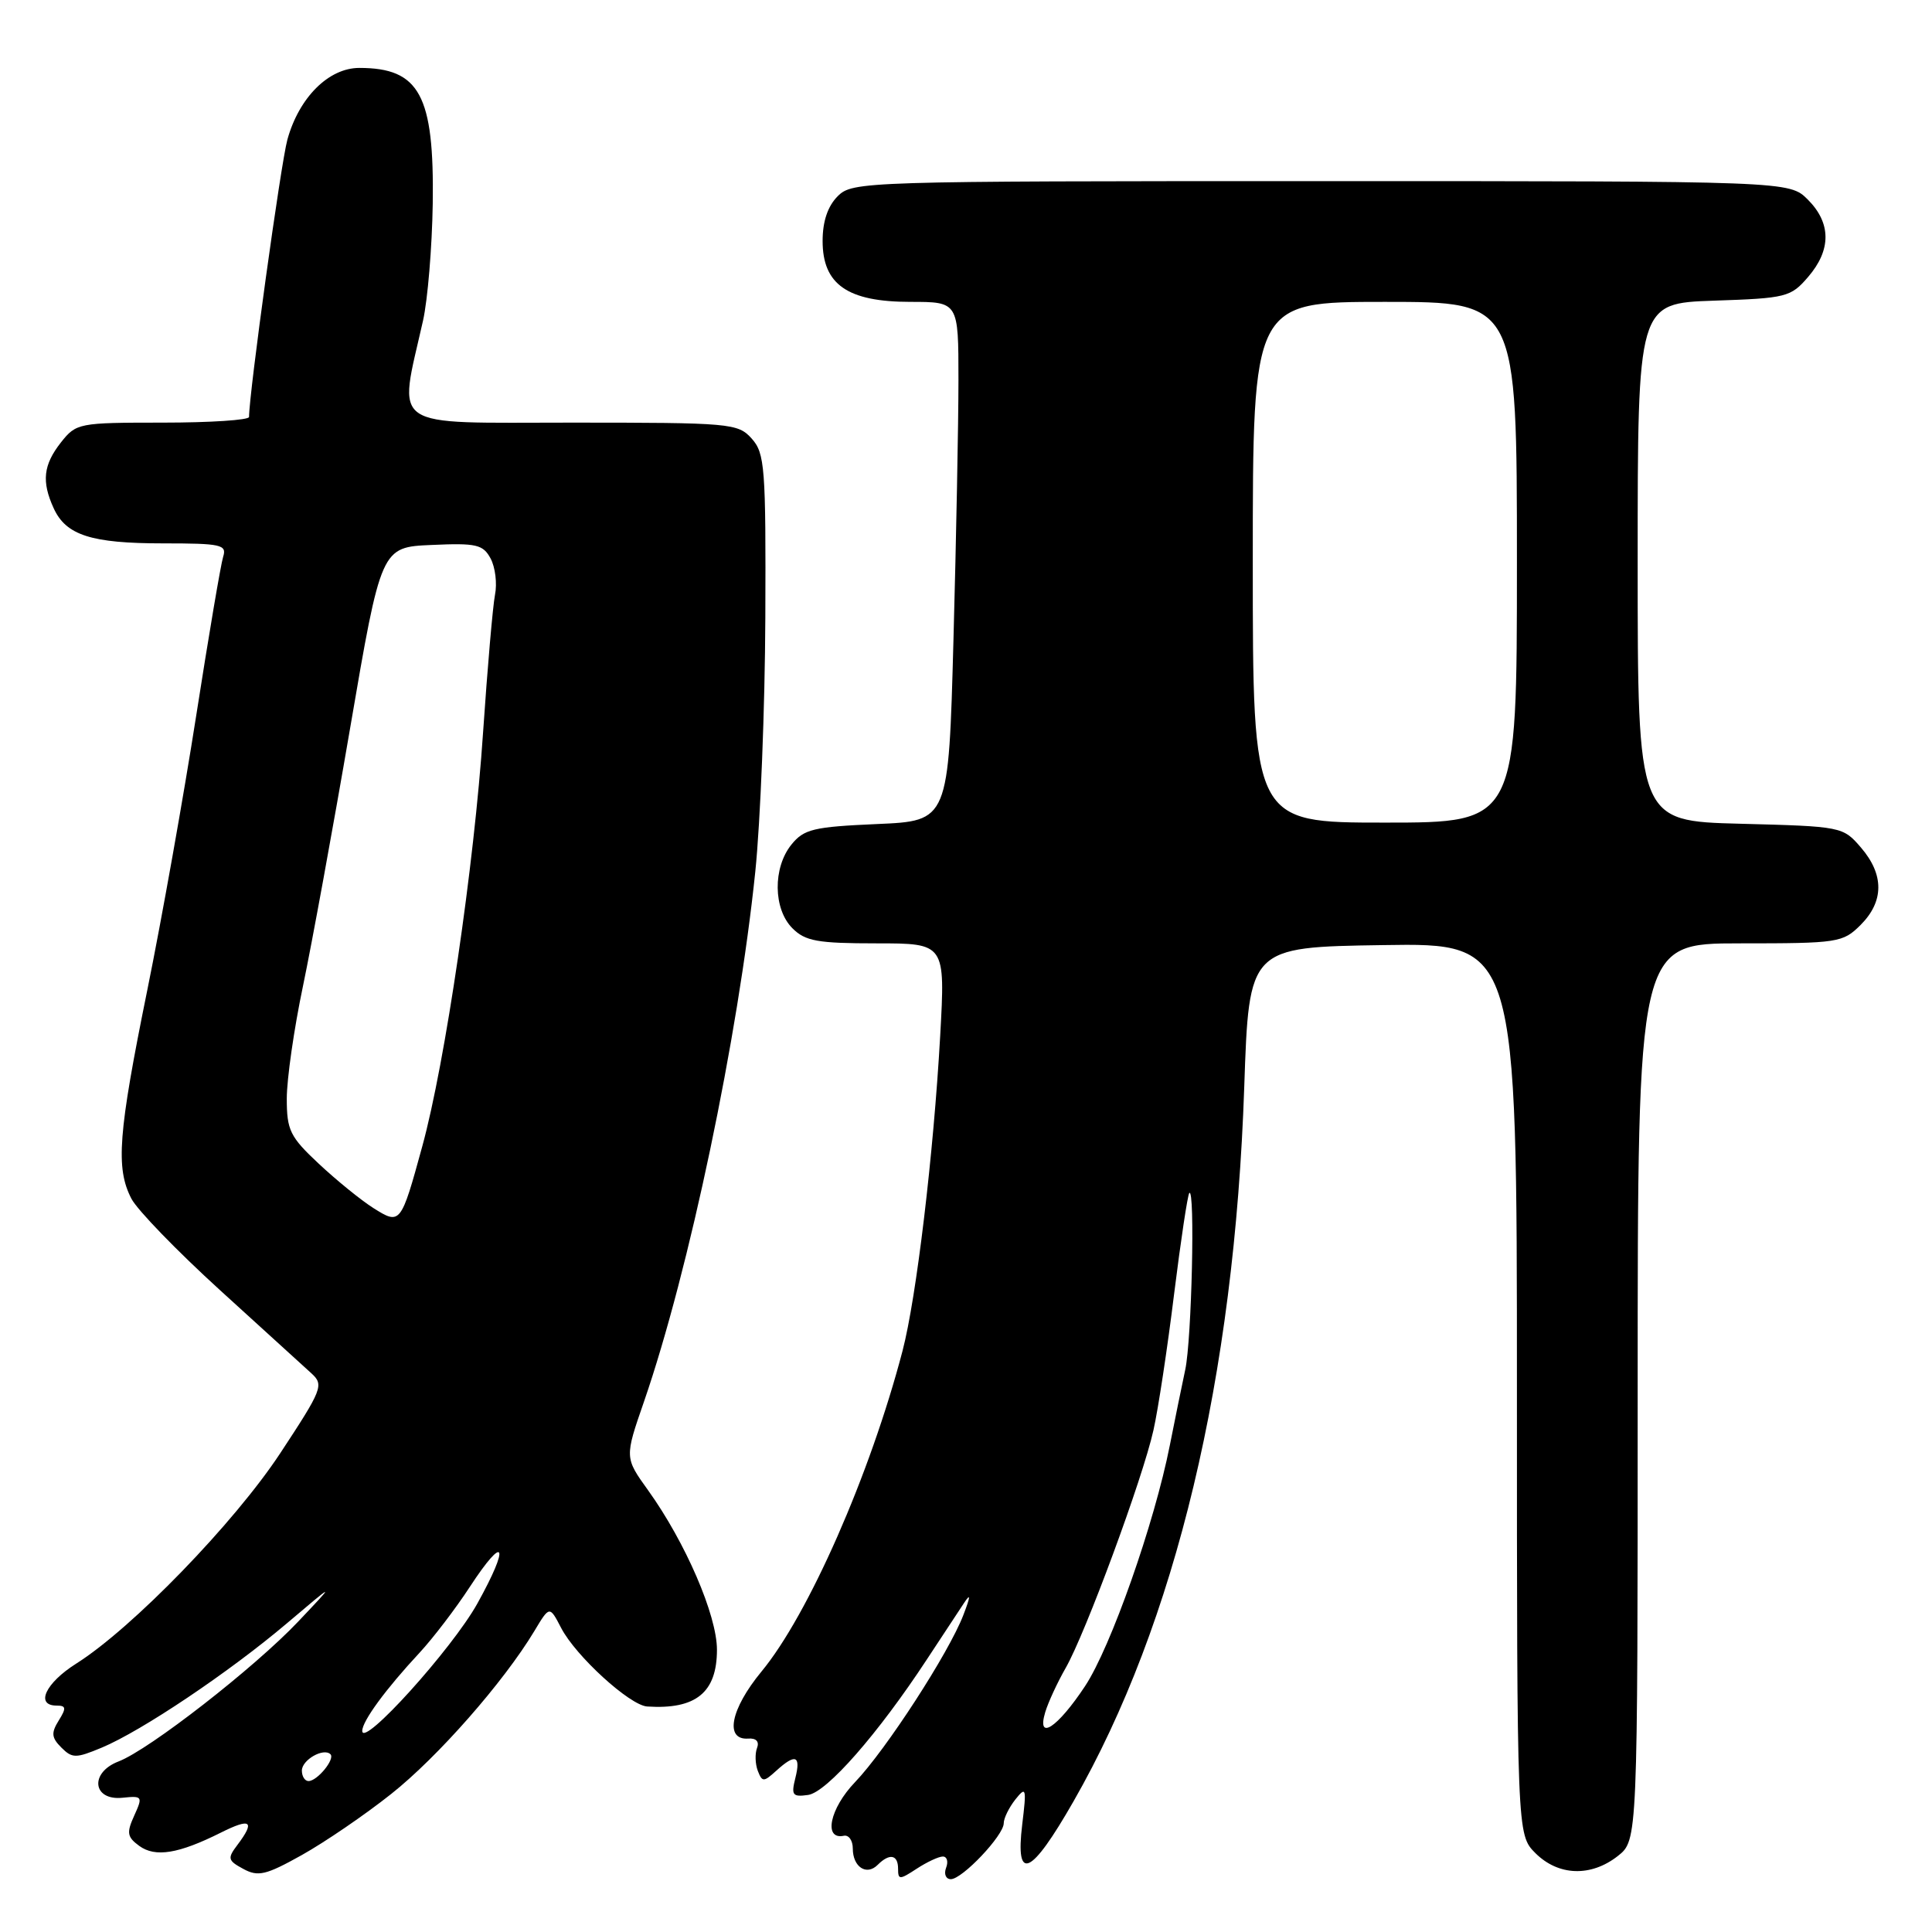 <?xml version="1.0" encoding="UTF-8" standalone="no"?>
<!DOCTYPE svg PUBLIC "-//W3C//DTD SVG 1.1//EN" "http://www.w3.org/Graphics/SVG/1.1/DTD/svg11.dtd" >
<svg xmlns="http://www.w3.org/2000/svg" xmlns:xlink="http://www.w3.org/1999/xlink" version="1.1" viewBox="0 0 256 256">
 <g >
 <path fill="currentColor"
d=" M 51.82 237.72 C 58.00 232.83 66.73 222.89 70.80 216.13 C 72.82 212.76 72.82 212.76 74.35 215.70 C 76.27 219.42 83.44 225.96 85.75 226.12 C 92.21 226.54 95.00 224.27 95.00 218.60 C 95.00 214.03 90.83 204.38 85.89 197.49 C 82.76 193.14 82.76 193.14 85.34 185.70 C 91.31 168.40 97.82 137.40 100.08 115.50 C 100.76 108.90 101.36 93.76 101.41 81.86 C 101.49 61.92 101.35 60.06 99.60 58.11 C 97.77 56.08 96.82 56.00 75.71 56.00 C 51.17 56.00 52.77 57.10 56.05 42.50 C 56.67 39.75 57.25 32.78 57.34 27.00 C 57.55 12.61 55.60 9.00 47.61 9.00 C 43.55 9.00 39.62 12.92 38.08 18.50 C 37.21 21.66 33.01 52.05 33.00 55.25 C 33.00 55.66 27.86 56.00 21.57 56.00 C 10.42 56.00 10.10 56.06 8.07 58.63 C 5.74 61.60 5.49 63.80 7.11 67.34 C 8.74 70.92 12.09 72.00 21.61 72.00 C 29.31 72.00 30.08 72.17 29.57 73.77 C 29.26 74.75 27.66 84.19 26.01 94.75 C 24.36 105.32 21.44 121.74 19.51 131.23 C 15.65 150.23 15.31 154.76 17.41 158.83 C 18.19 160.33 23.48 165.79 29.16 170.96 C 34.85 176.13 40.30 181.09 41.27 181.98 C 42.94 183.51 42.72 184.07 37.14 192.55 C 31.03 201.82 17.52 215.75 10.11 220.43 C 6.02 223.01 4.63 226.00 7.51 226.00 C 8.76 226.00 8.81 226.33 7.78 227.98 C 6.76 229.62 6.82 230.25 8.13 231.56 C 9.57 233.00 10.05 233.00 13.46 231.58 C 18.76 229.37 30.36 221.58 38.00 215.11 C 44.50 209.60 44.50 209.60 39.50 214.88 C 33.71 220.99 19.78 231.84 15.71 233.40 C 11.84 234.88 12.26 238.63 16.25 238.21 C 18.87 237.94 18.94 238.04 17.79 240.57 C 16.75 242.85 16.84 243.41 18.45 244.59 C 20.58 246.14 23.65 245.64 29.25 242.84 C 33.24 240.84 33.85 241.29 31.46 244.46 C 30.11 246.24 30.18 246.53 32.24 247.64 C 34.20 248.71 35.24 248.46 40.00 245.80 C 43.02 244.11 48.35 240.48 51.82 237.72 Z  M 124.93 246.00 C 125.49 246.00 125.68 246.68 125.36 247.50 C 125.05 248.32 125.33 249.00 125.99 249.00 C 127.51 249.00 133.00 243.20 133.00 241.59 C 133.00 240.92 133.70 239.51 134.54 238.44 C 135.97 236.65 136.04 236.90 135.45 241.75 C 134.51 249.50 136.60 248.56 142.24 238.70 C 155.80 215.02 163.57 182.51 164.87 144.00 C 165.50 125.50 165.50 125.50 183.25 125.23 C 201.00 124.95 201.00 124.95 201.00 184.02 C 201.00 243.09 201.00 243.09 203.45 245.55 C 206.49 248.58 210.80 248.73 214.37 245.93 C 217.00 243.85 217.00 243.85 217.00 184.43 C 217.00 125.00 217.00 125.00 230.55 125.00 C 243.59 125.00 244.18 124.91 246.55 122.55 C 249.65 119.44 249.67 115.89 246.59 112.31 C 244.20 109.53 244.05 109.50 230.59 109.15 C 217.00 108.80 217.00 108.80 217.00 74.50 C 217.00 40.19 217.00 40.19 227.09 39.84 C 236.71 39.52 237.29 39.37 239.59 36.69 C 242.67 33.11 242.65 29.56 239.55 26.45 C 237.09 24.00 237.09 24.00 175.05 24.00 C 114.33 24.00 112.96 24.04 111.00 26.00 C 109.68 27.32 109.00 29.33 109.00 31.93 C 109.00 37.70 112.31 40.00 120.63 40.00 C 127.00 40.00 127.00 40.00 127.00 50.34 C 127.00 56.02 126.70 71.50 126.34 84.73 C 125.69 108.78 125.69 108.78 116.21 109.19 C 107.79 109.56 106.53 109.86 104.87 111.91 C 102.39 114.98 102.45 120.45 105.00 123.00 C 106.71 124.71 108.33 125.00 116.13 125.00 C 125.26 125.00 125.26 125.00 124.58 137.25 C 123.70 152.94 121.43 171.96 119.59 179.00 C 115.30 195.37 107.13 213.96 100.89 221.50 C 96.79 226.48 95.98 230.61 99.17 230.37 C 100.20 230.30 100.64 230.77 100.31 231.62 C 100.02 232.38 100.07 233.74 100.41 234.64 C 101.00 236.15 101.18 236.15 102.85 234.64 C 105.40 232.32 106.14 232.60 105.39 235.59 C 104.82 237.87 105.01 238.13 107.08 237.84 C 109.56 237.48 116.33 229.76 122.81 219.89 C 124.84 216.80 127.06 213.43 127.75 212.39 C 128.64 211.04 128.61 211.51 127.65 214.00 C 125.73 219.01 117.39 231.87 113.30 236.14 C 109.95 239.63 109.07 243.82 111.81 243.25 C 112.46 243.11 113.00 243.87 113.00 244.94 C 113.00 247.38 114.82 248.58 116.29 247.11 C 117.87 245.53 119.00 245.74 119.00 247.62 C 119.00 249.10 119.20 249.10 121.46 247.62 C 122.82 246.73 124.38 246.00 124.93 246.00 Z  M 40.00 234.61 C 40.00 233.19 42.88 231.55 43.79 232.45 C 44.42 233.09 42.04 236.00 40.88 236.00 C 40.39 236.00 40.00 235.37 40.00 234.61 Z  M 48.00 229.35 C 48.00 228.06 51.11 223.81 55.59 219.00 C 57.38 217.07 60.38 213.14 62.26 210.26 C 66.93 203.12 67.61 204.64 63.25 212.48 C 59.90 218.50 48.00 231.67 48.00 229.35 Z  M 49.47 160.07 C 47.84 159.04 44.59 156.40 42.25 154.21 C 38.42 150.63 38.00 149.76 38.00 145.56 C 38.00 142.99 38.96 136.30 40.14 130.69 C 41.31 125.09 44.13 109.70 46.39 96.50 C 50.50 72.50 50.50 72.50 57.19 72.21 C 63.13 71.94 64.01 72.15 65.01 74.01 C 65.63 75.17 65.89 77.33 65.59 78.81 C 65.30 80.29 64.59 88.49 64.01 97.04 C 62.84 114.60 58.99 140.84 55.95 151.91 C 53.12 162.24 53.05 162.33 49.47 160.07 Z  M 138.50 226.87 C 138.89 225.57 140.11 222.93 141.21 221.01 C 143.82 216.46 151.42 195.90 152.84 189.50 C 153.46 186.75 154.69 178.65 155.57 171.50 C 156.46 164.35 157.37 158.31 157.59 158.08 C 158.37 157.28 157.91 177.53 157.05 181.50 C 156.58 183.70 155.66 188.20 155.01 191.50 C 152.97 201.83 147.18 218.29 143.77 223.43 C 140.11 228.96 137.33 230.77 138.50 226.87 Z  M 166.00 74.50 C 166.00 40.00 166.00 40.00 183.50 40.00 C 201.00 40.00 201.00 40.00 201.00 74.50 C 201.00 109.00 201.00 109.00 183.50 109.00 C 166.00 109.00 166.00 109.00 166.00 74.50 Z "/>
</g>
</svg>